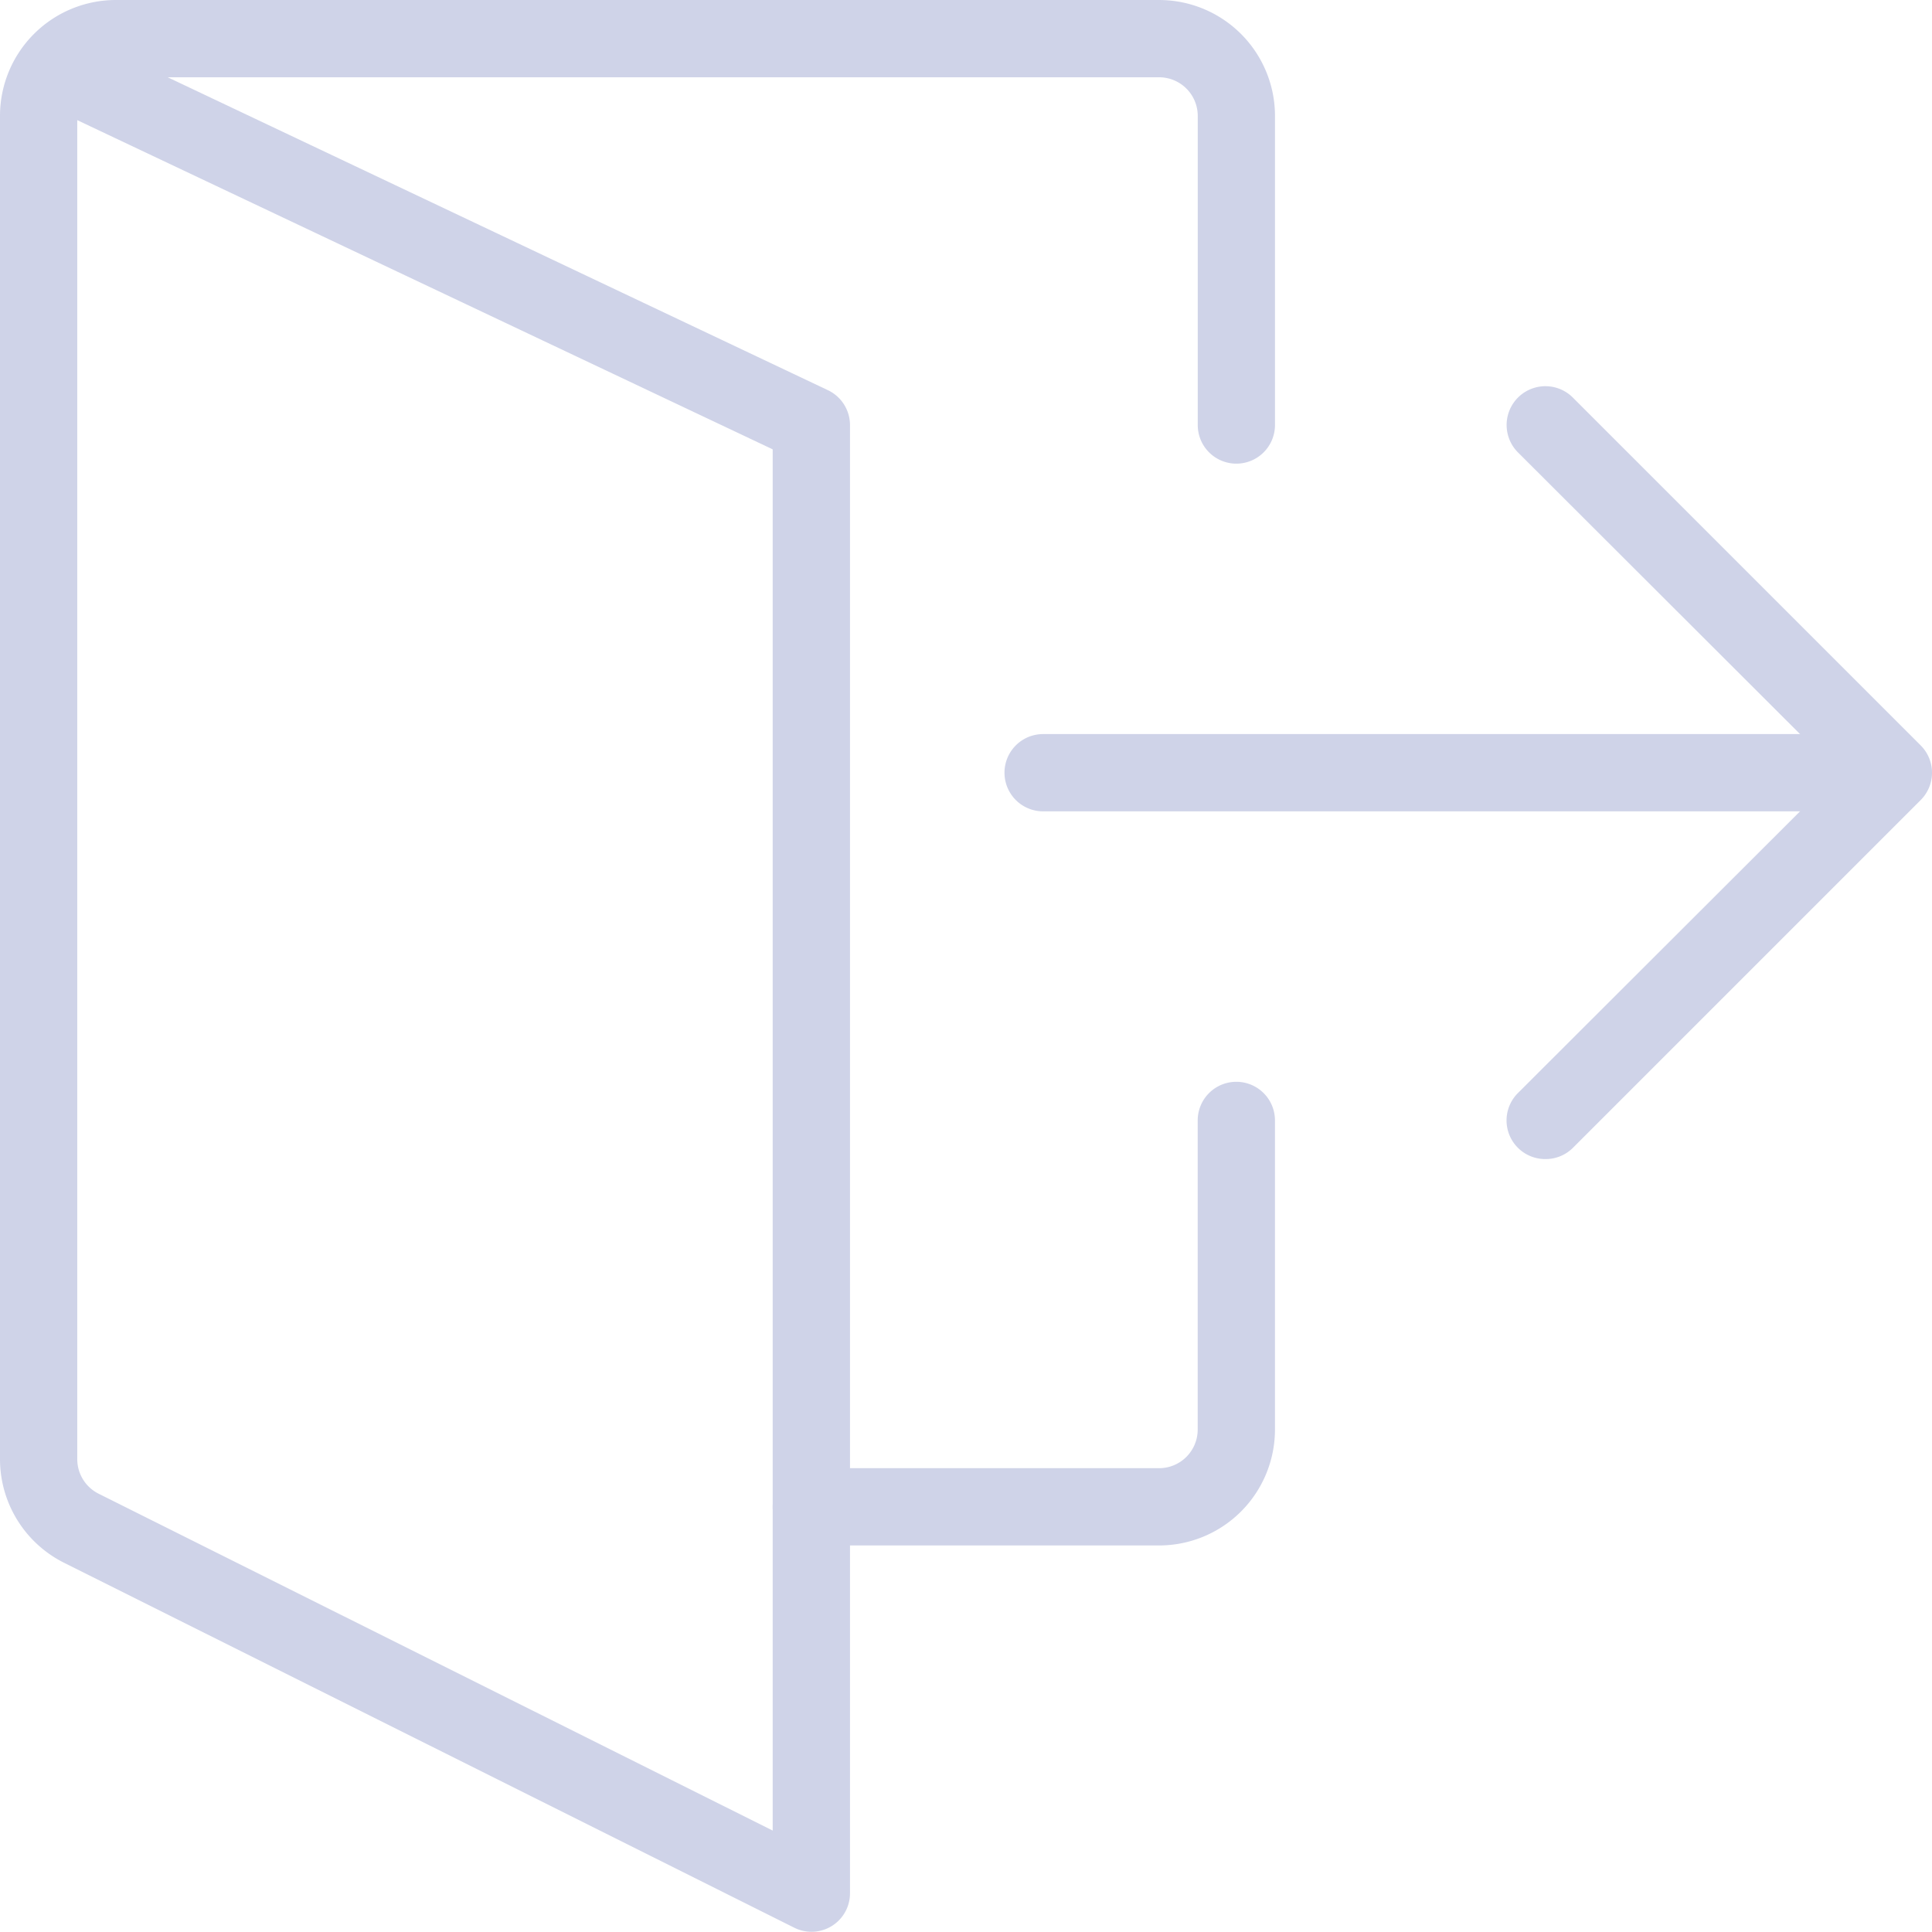 <svg xmlns="http://www.w3.org/2000/svg" width="121.674" height="121.66" viewBox="0 0 121.674 121.66">
  <g id="iconfinder_Door_enter_entrance_exit_leave_logout_out_quit_4831032" transform="translate(0 0)">
    <path id="Path_421" data-name="Path 421" d="M86.531,30.866h-51.1a2.433,2.433,0,0,1,0-4.866h51.1a2.433,2.433,0,0,1,0,4.866Z" transform="translate(30.263 20.231)" fill="#cfd3e8"/>
    <path id="Path_422" data-name="Path 422" d="M58.1,128.66A2.433,2.433,0,0,1,57,128.393L11.039,105.423A7.3,7.3,0,0,1,7,98.878V14.3A7.3,7.3,0,0,1,14.3,7H36.2a2.433,2.433,0,0,1,0,4.866H17.56L59.144,31.575a2.433,2.433,0,0,1,1.387,2.19v92.462A2.422,2.422,0,0,1,58.1,128.66ZM11.866,14.567V98.878a2.433,2.433,0,0,0,1.338,2.19l42.459,21.218V35.3Z" transform="translate(-7 -7)" fill="#cfd3e8"/>
    <path id="Path_423" data-name="Path 423" d="M48.441,65.67a2.433,2.433,0,0,1-1.728-4.161l20.2-20.171-20.2-20.171a2.443,2.443,0,0,1,3.455-3.455l21.9,21.9a2.433,2.433,0,0,1,0,3.455l-21.9,21.9A2.433,2.433,0,0,1,48.441,65.67Z" transform="translate(48.887 7.326)" fill="#cfd3e8"/>
    <path id="Path_424" data-name="Path 424" d="M51.332,64.2h-21.9a2.433,2.433,0,1,1,0-4.866h21.9A2.433,2.433,0,0,0,53.765,56.9V37.433a2.433,2.433,0,1,1,4.866,0V56.9A7.3,7.3,0,0,1,51.332,64.2Z" transform="translate(21.664 33.13)" fill="#cfd3e8"/>
    <path id="Path_425" data-name="Path 425" d="M74.83,36.2A2.433,2.433,0,0,1,72.4,33.765V14.3a2.433,2.433,0,0,0-2.433-2.433H16.433a2.433,2.433,0,1,1,0-4.866H69.964a7.3,7.3,0,0,1,7.3,7.3V33.765A2.433,2.433,0,0,1,74.83,36.2Z" transform="translate(3.032 -7)" fill="#cfd3e8"/>
  </g>
</svg>
